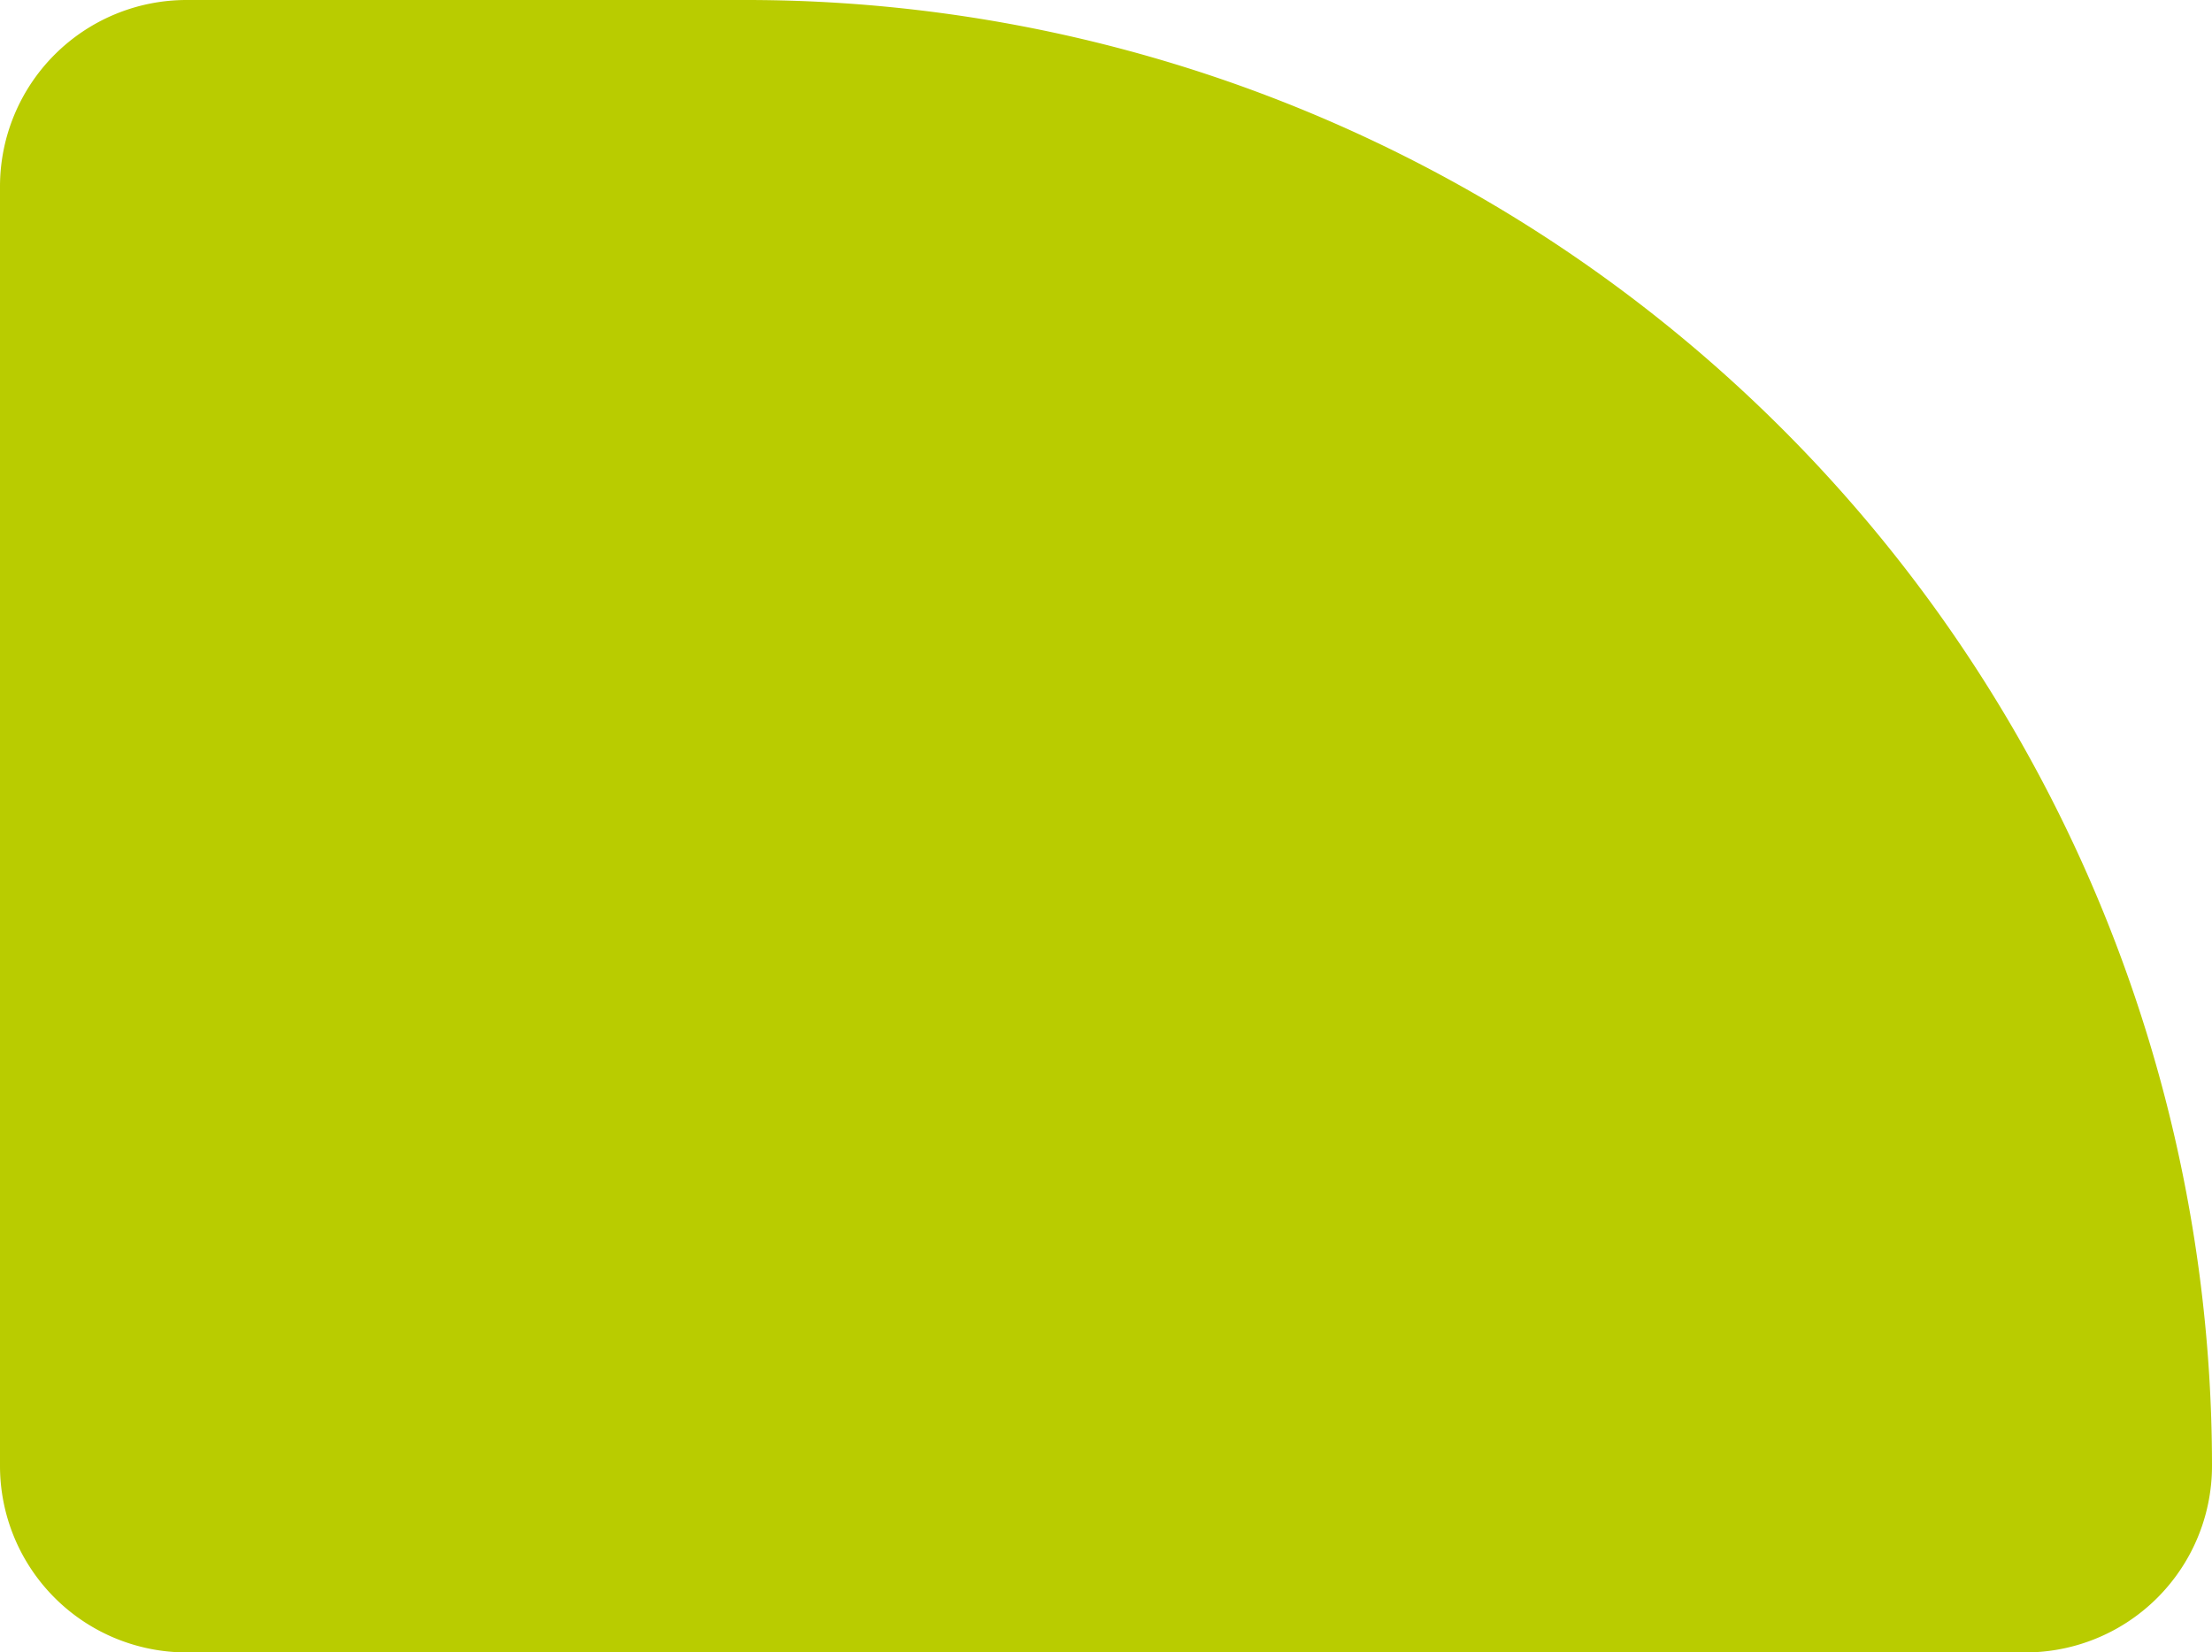 <svg xmlns="http://www.w3.org/2000/svg" width="83" height="62" viewBox="0 0 83 62"><defs><style>.a{fill:#b9cc00;}</style></defs><path class="a" d="M7,0H28A55,55,0,0,1,83,55v0a7,7,0,0,1-7,7H7a7,7,0,0,1-7-7V7A7,7,0,0,1,7,0Z"/></svg>